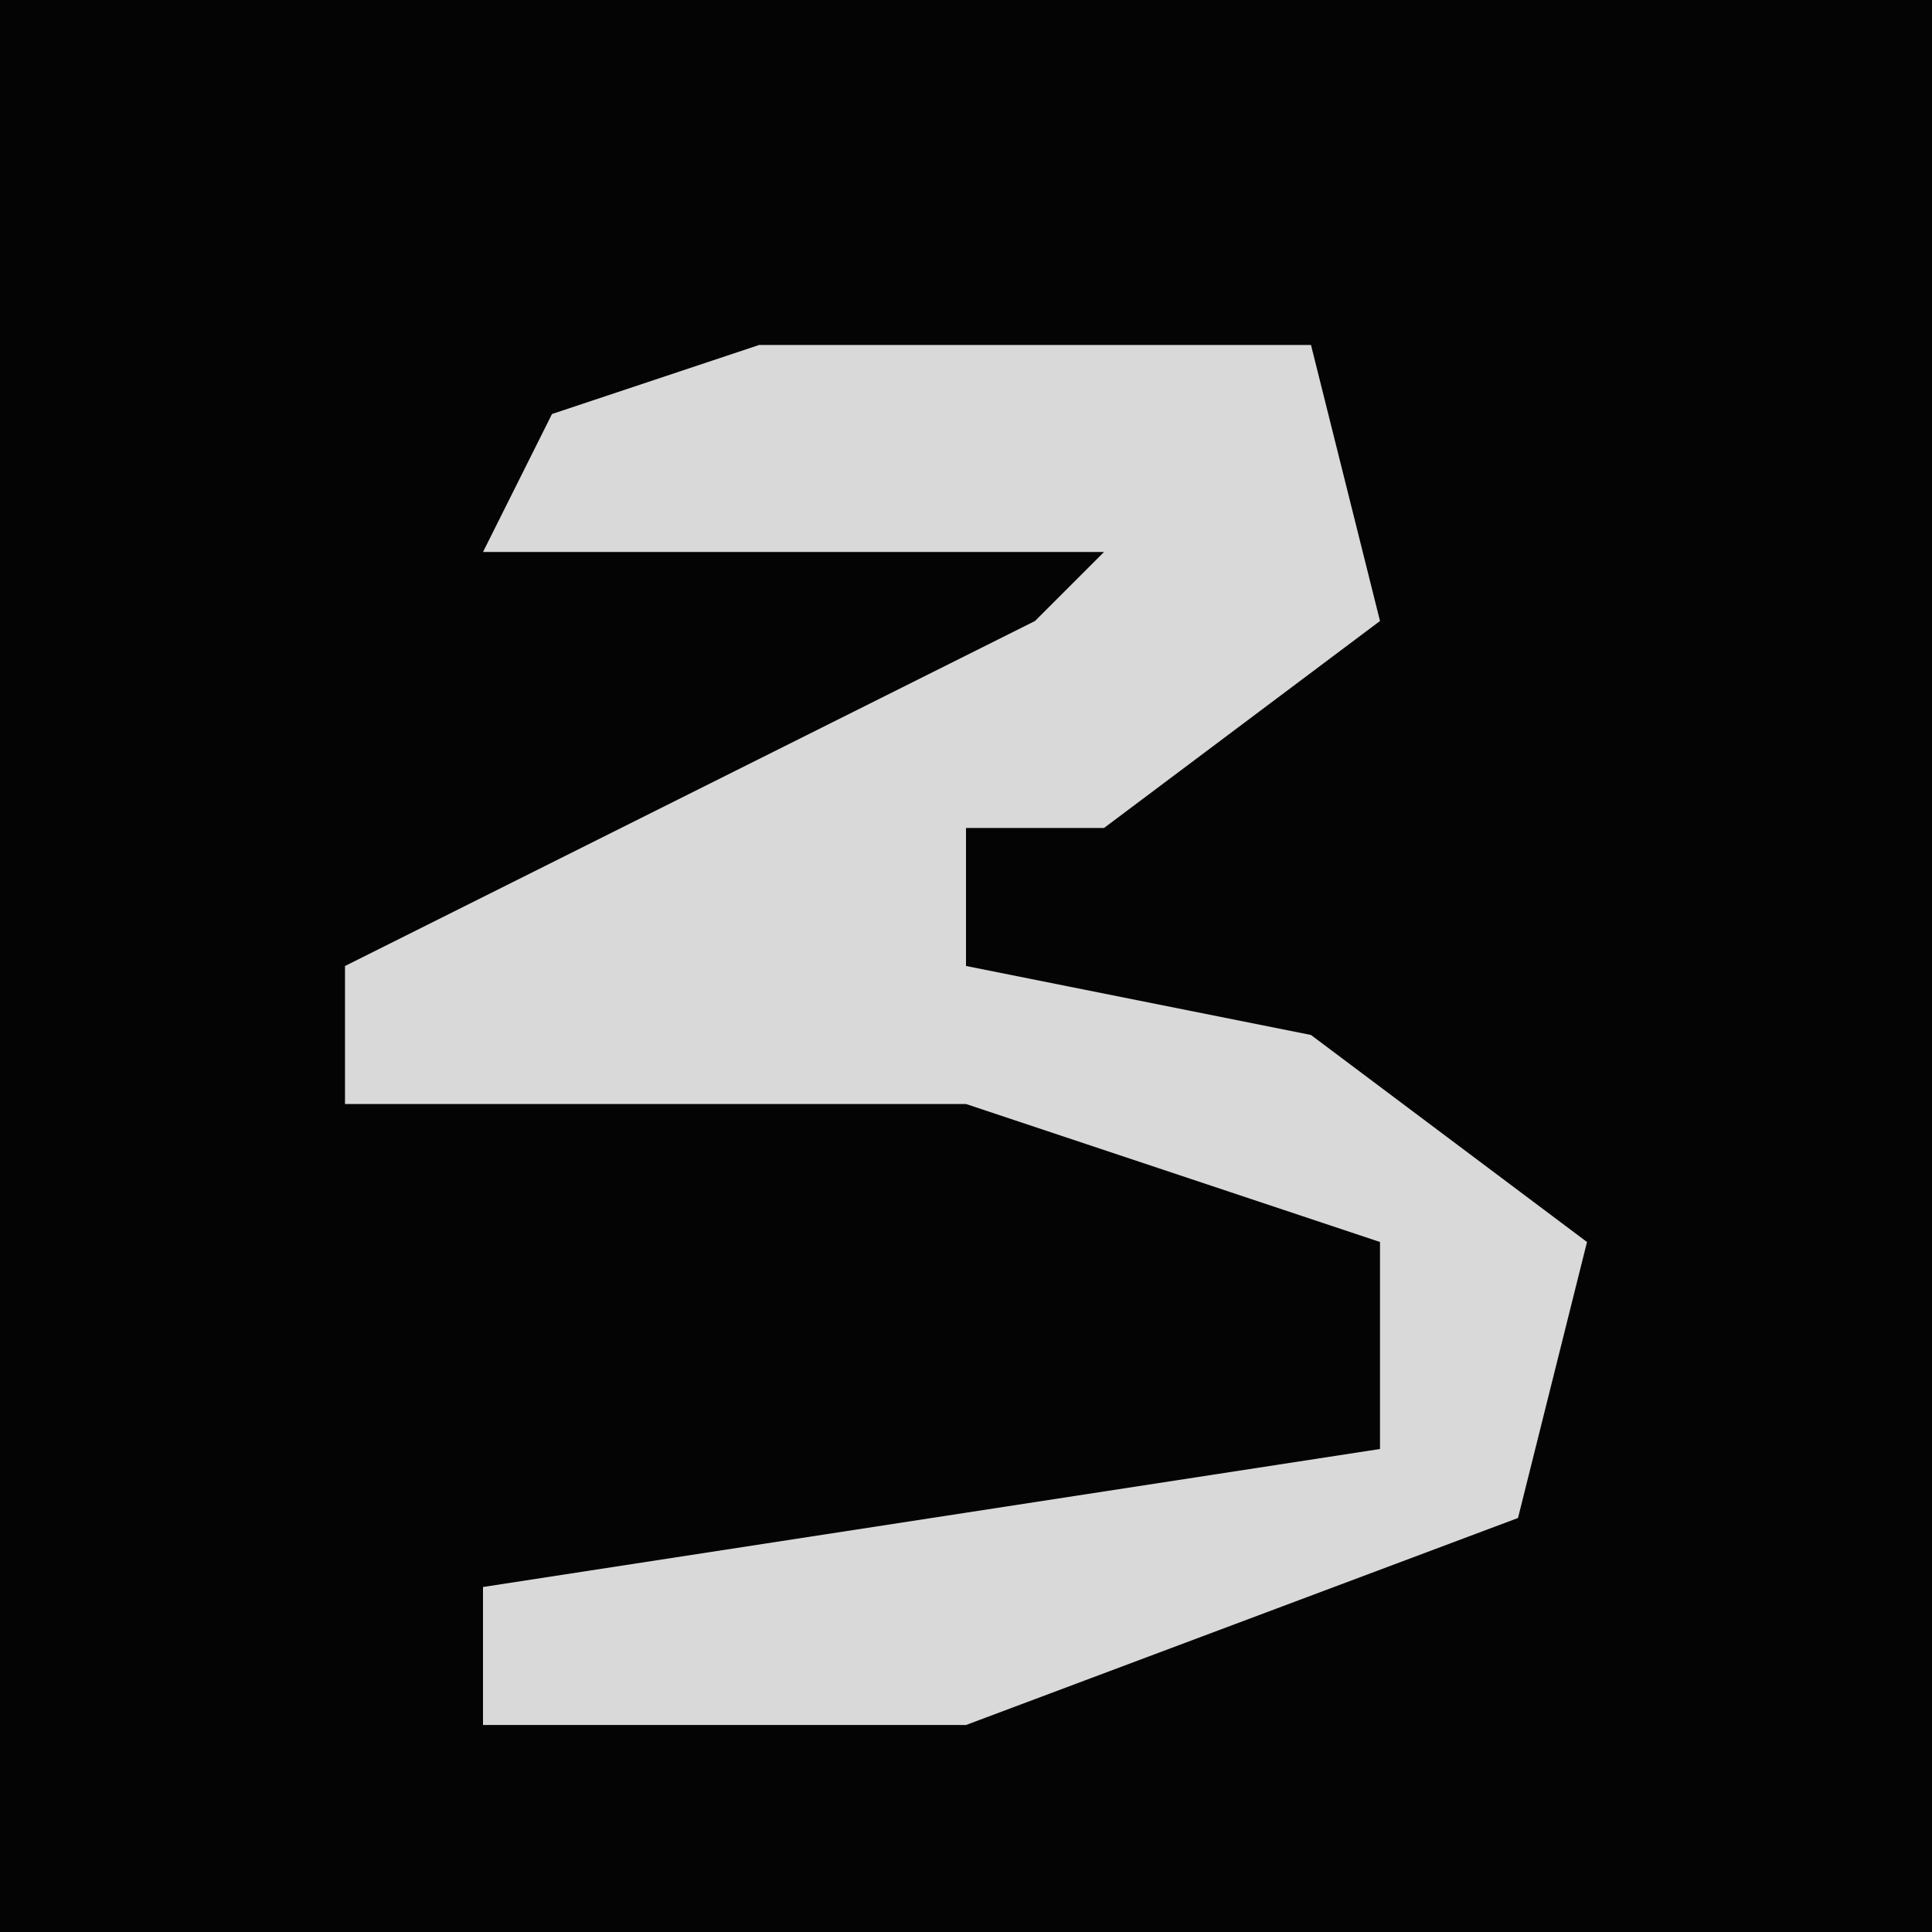 <?xml version="1.0" encoding="UTF-8"?>
<svg version="1.1" xmlns="http://www.w3.org/2000/svg" width="28" height="28">
<path d="M0,0 L28,0 L28,28 L0,28 Z " fill="#040404" transform="translate(0,0)"/>
<path d="M0,0 L8,0 L9,4 L5,7 L3,7 L3,9 L8,10 L12,13 L11,17 L3,20 L-4,20 L-4,18 L9,16 L9,13 L3,11 L-6,11 L-6,9 L4,4 L5,3 L-4,3 L-3,1 Z " fill="#D9D9D9" transform="translate(11,5)"/>
</svg>

